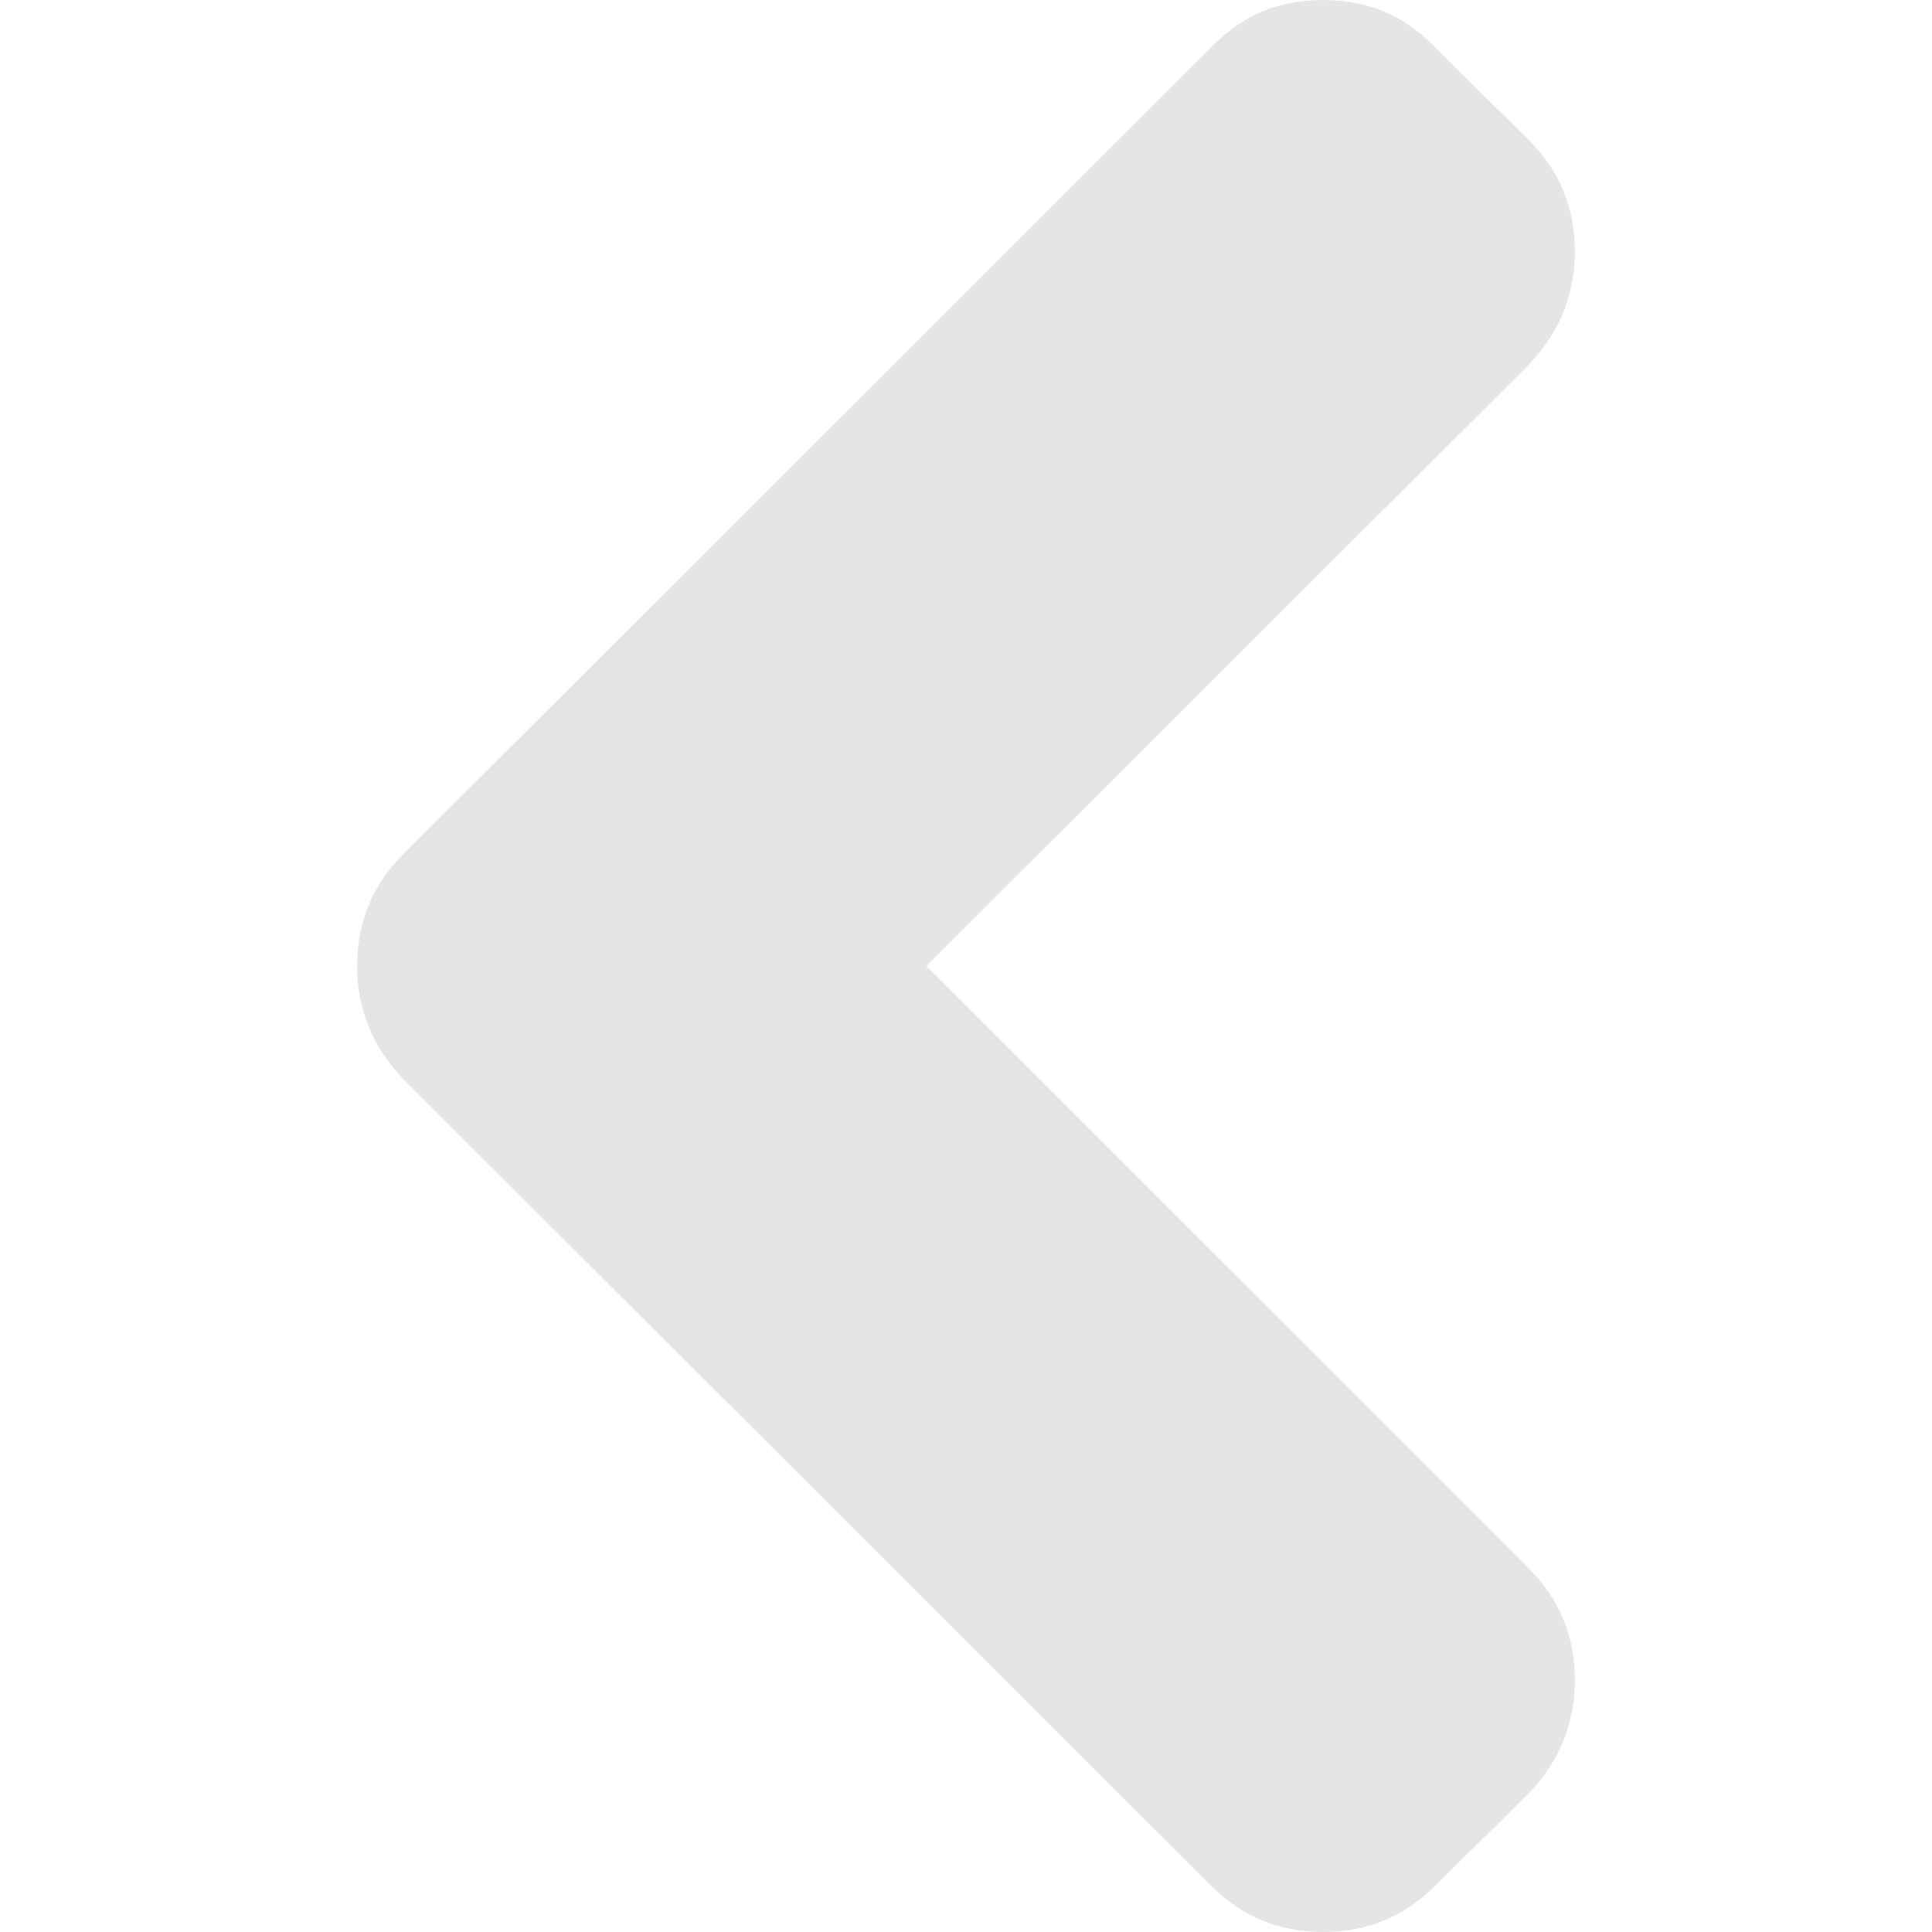 <svg width="34" height="34" viewBox="0 0 34 34" fill="none" xmlns="http://www.w3.org/2000/svg">
<path d="M7.093 15.036L21.32 0.829C21.845 0.276 22.499 0 23.285 0C24.071 0 24.725 0.277 25.249 0.829L26.907 2.466C27.446 3.004 27.715 3.659 27.715 4.43C27.715 5.186 27.446 5.849 26.907 6.416L16.302 17L26.908 27.606C27.446 28.144 27.715 28.799 27.715 29.57C27.715 30.326 27.446 30.989 26.908 31.556L25.249 33.193C24.711 33.731 24.056 34 23.285 34C22.514 34 21.859 33.731 21.321 33.193L7.093 18.986C6.554 18.419 6.285 17.756 6.285 17C6.285 16.229 6.554 15.574 7.093 15.036Z" fill="#E5E5E5"/>
</svg>
